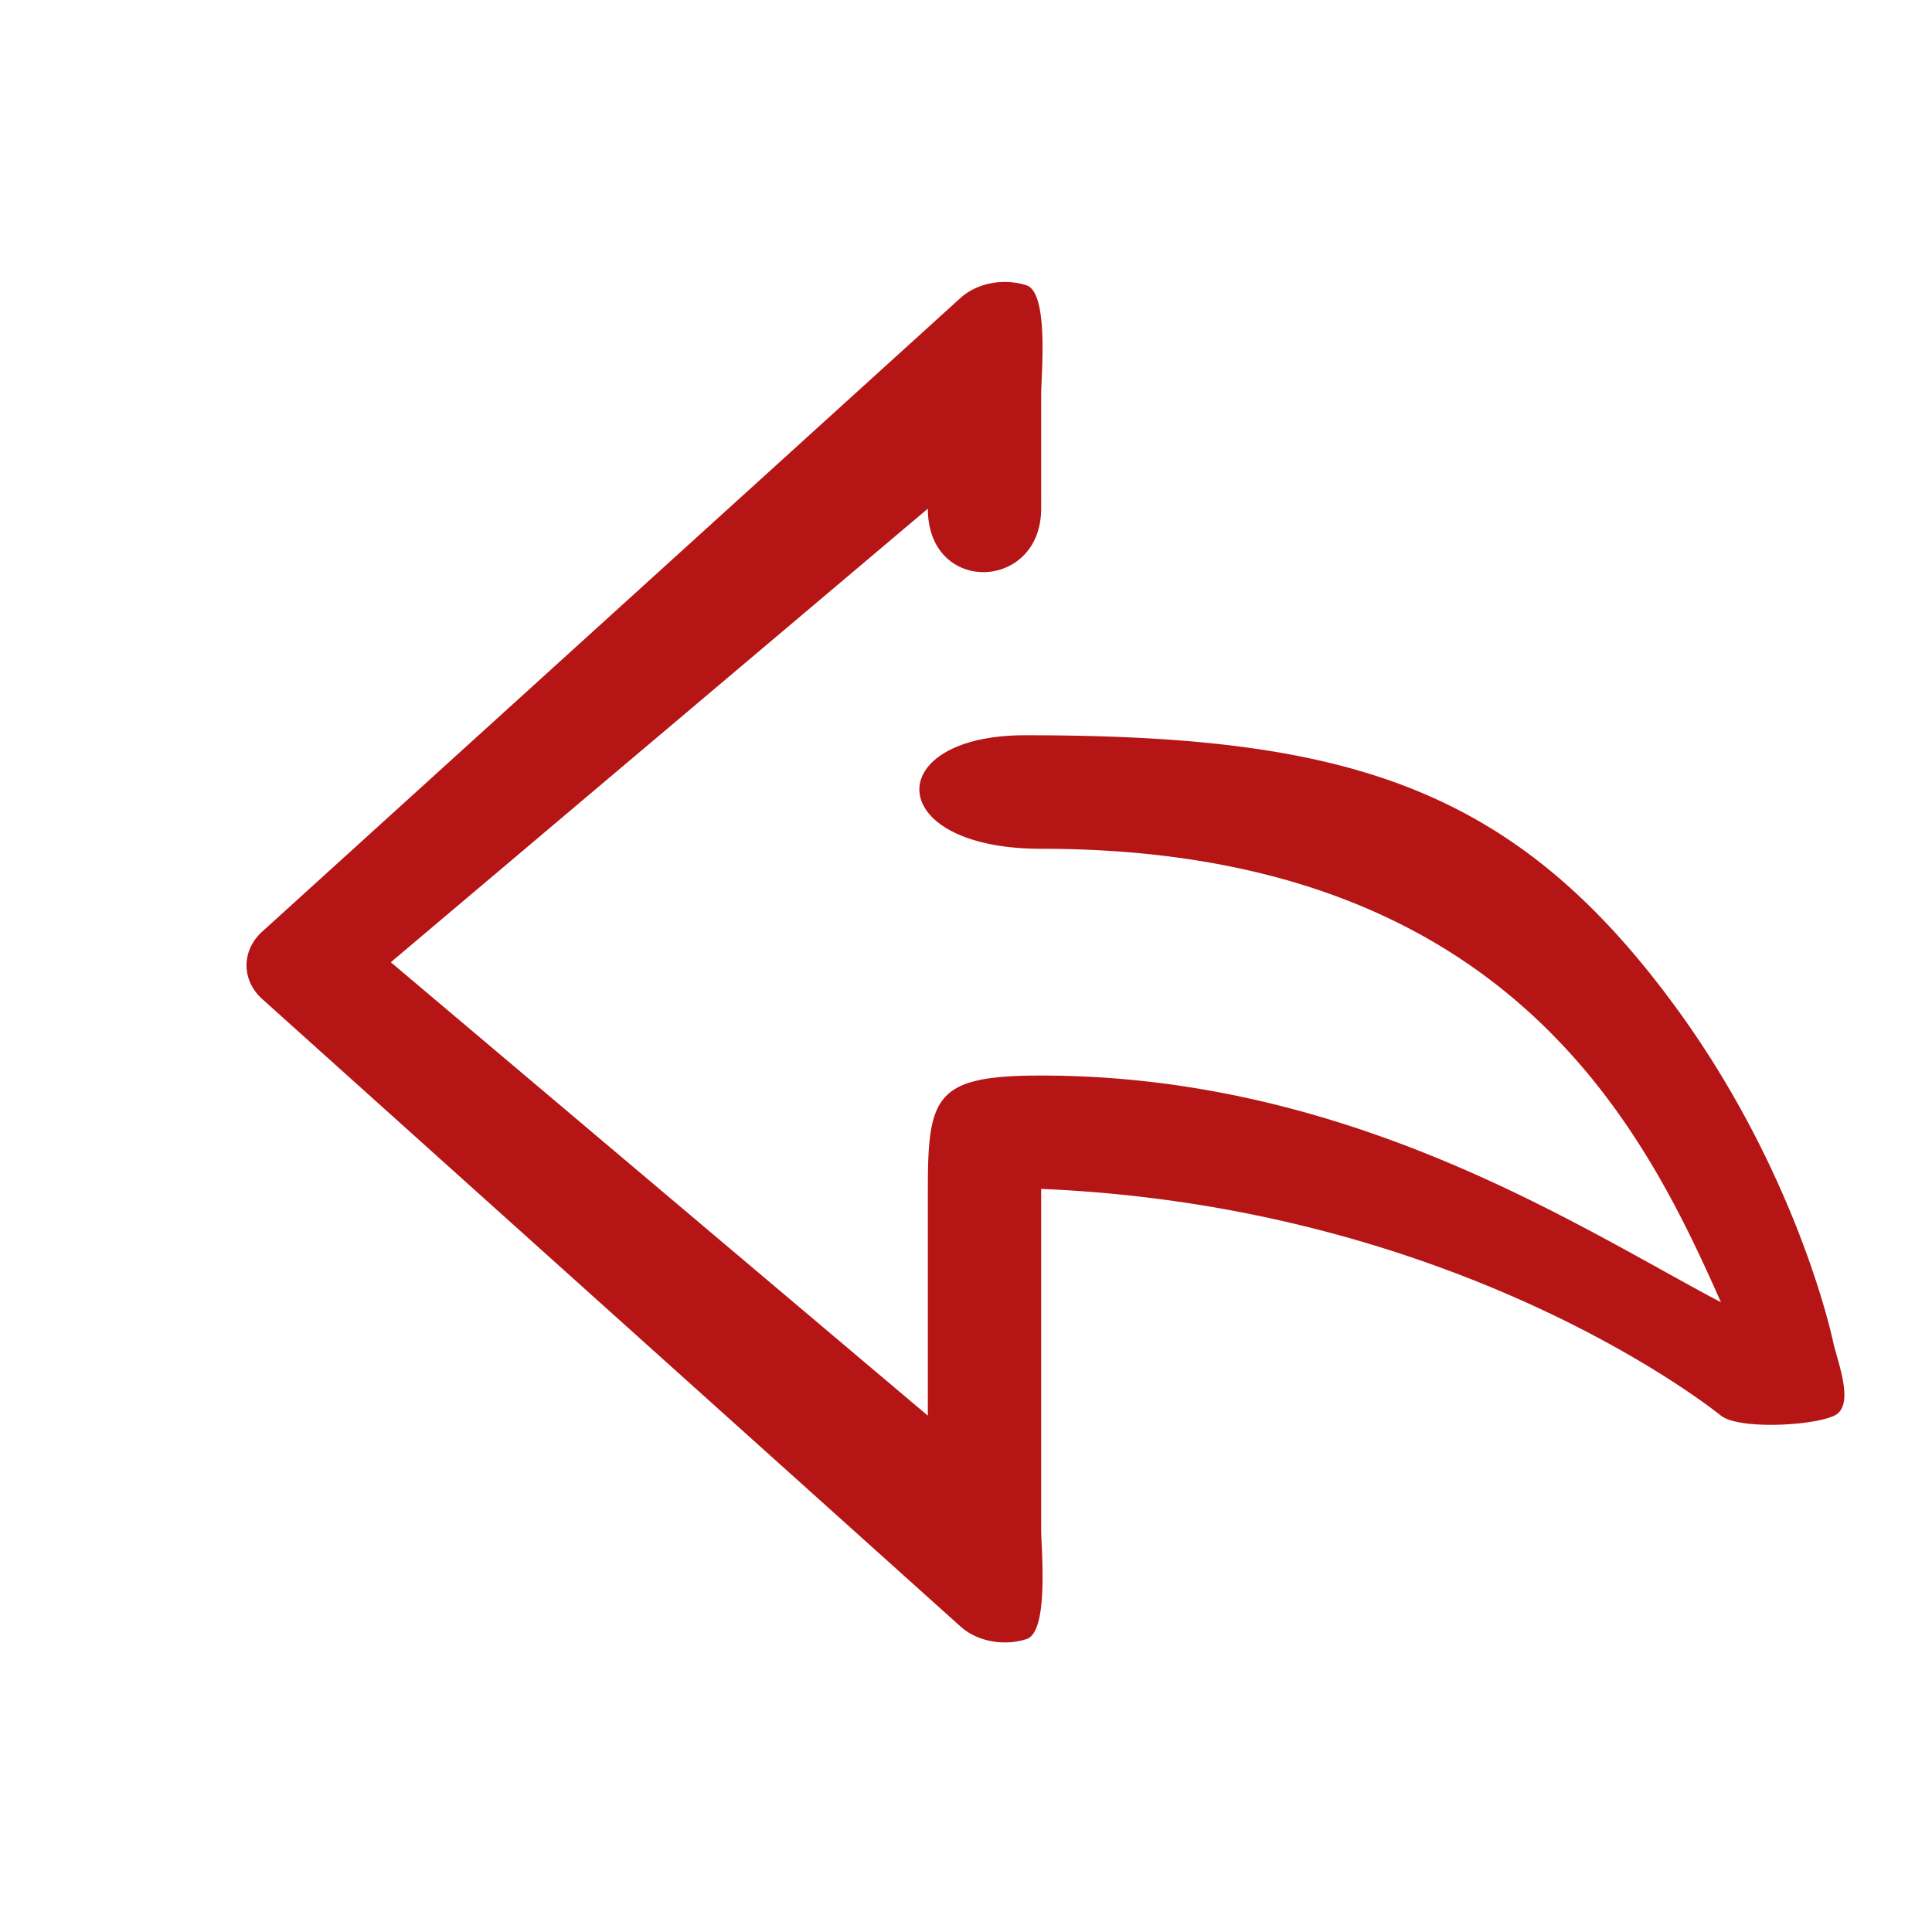 <svg id="图层_1" data-name="图层 1" xmlns="http://www.w3.org/2000/svg" viewBox="0 0 1024 1024"><defs><style>.cls-1{fill:#b51515;}</style></defs><title>图标制作模版 (1)</title><path class="cls-1" d="M532.52,870.52a37.55,37.55,0,0,0,11.55-1.77c12.07-3.85,7.76-47.81,7.76-58.34V630.15c224,9.36,358.82,119,360.32,120.18,9.55,7.47,48.79,5.4,60.06,0s1.6-28.66-.72-39.58c-.78-3.64-19.62-89.94-83.47-177.13-86.26-117.82-175.36-143.92-344.7-143.92-76.56,0-75.56,60.17,8.5,60.17,246.84,0,319.22,147.63,360.32,240.36C837.31,650.78,716,570.06,551.83,570.06c-55.86,0-60.05,10.58-60.05,60.09V750.33L207.14,510,491.78,269.6h0c0,46,60.05,43.69,60.05,0V209.52c0-10.61,4.28-54.45-7.82-58.31s-25.84-1.29-34.71,6.51L138.61,494.11c-10.64,10-10.6,25.29.12,35.17l370.7,333.1c6,5.19,14.34,8.14,23.09,8.14Zm0,0"/></svg>